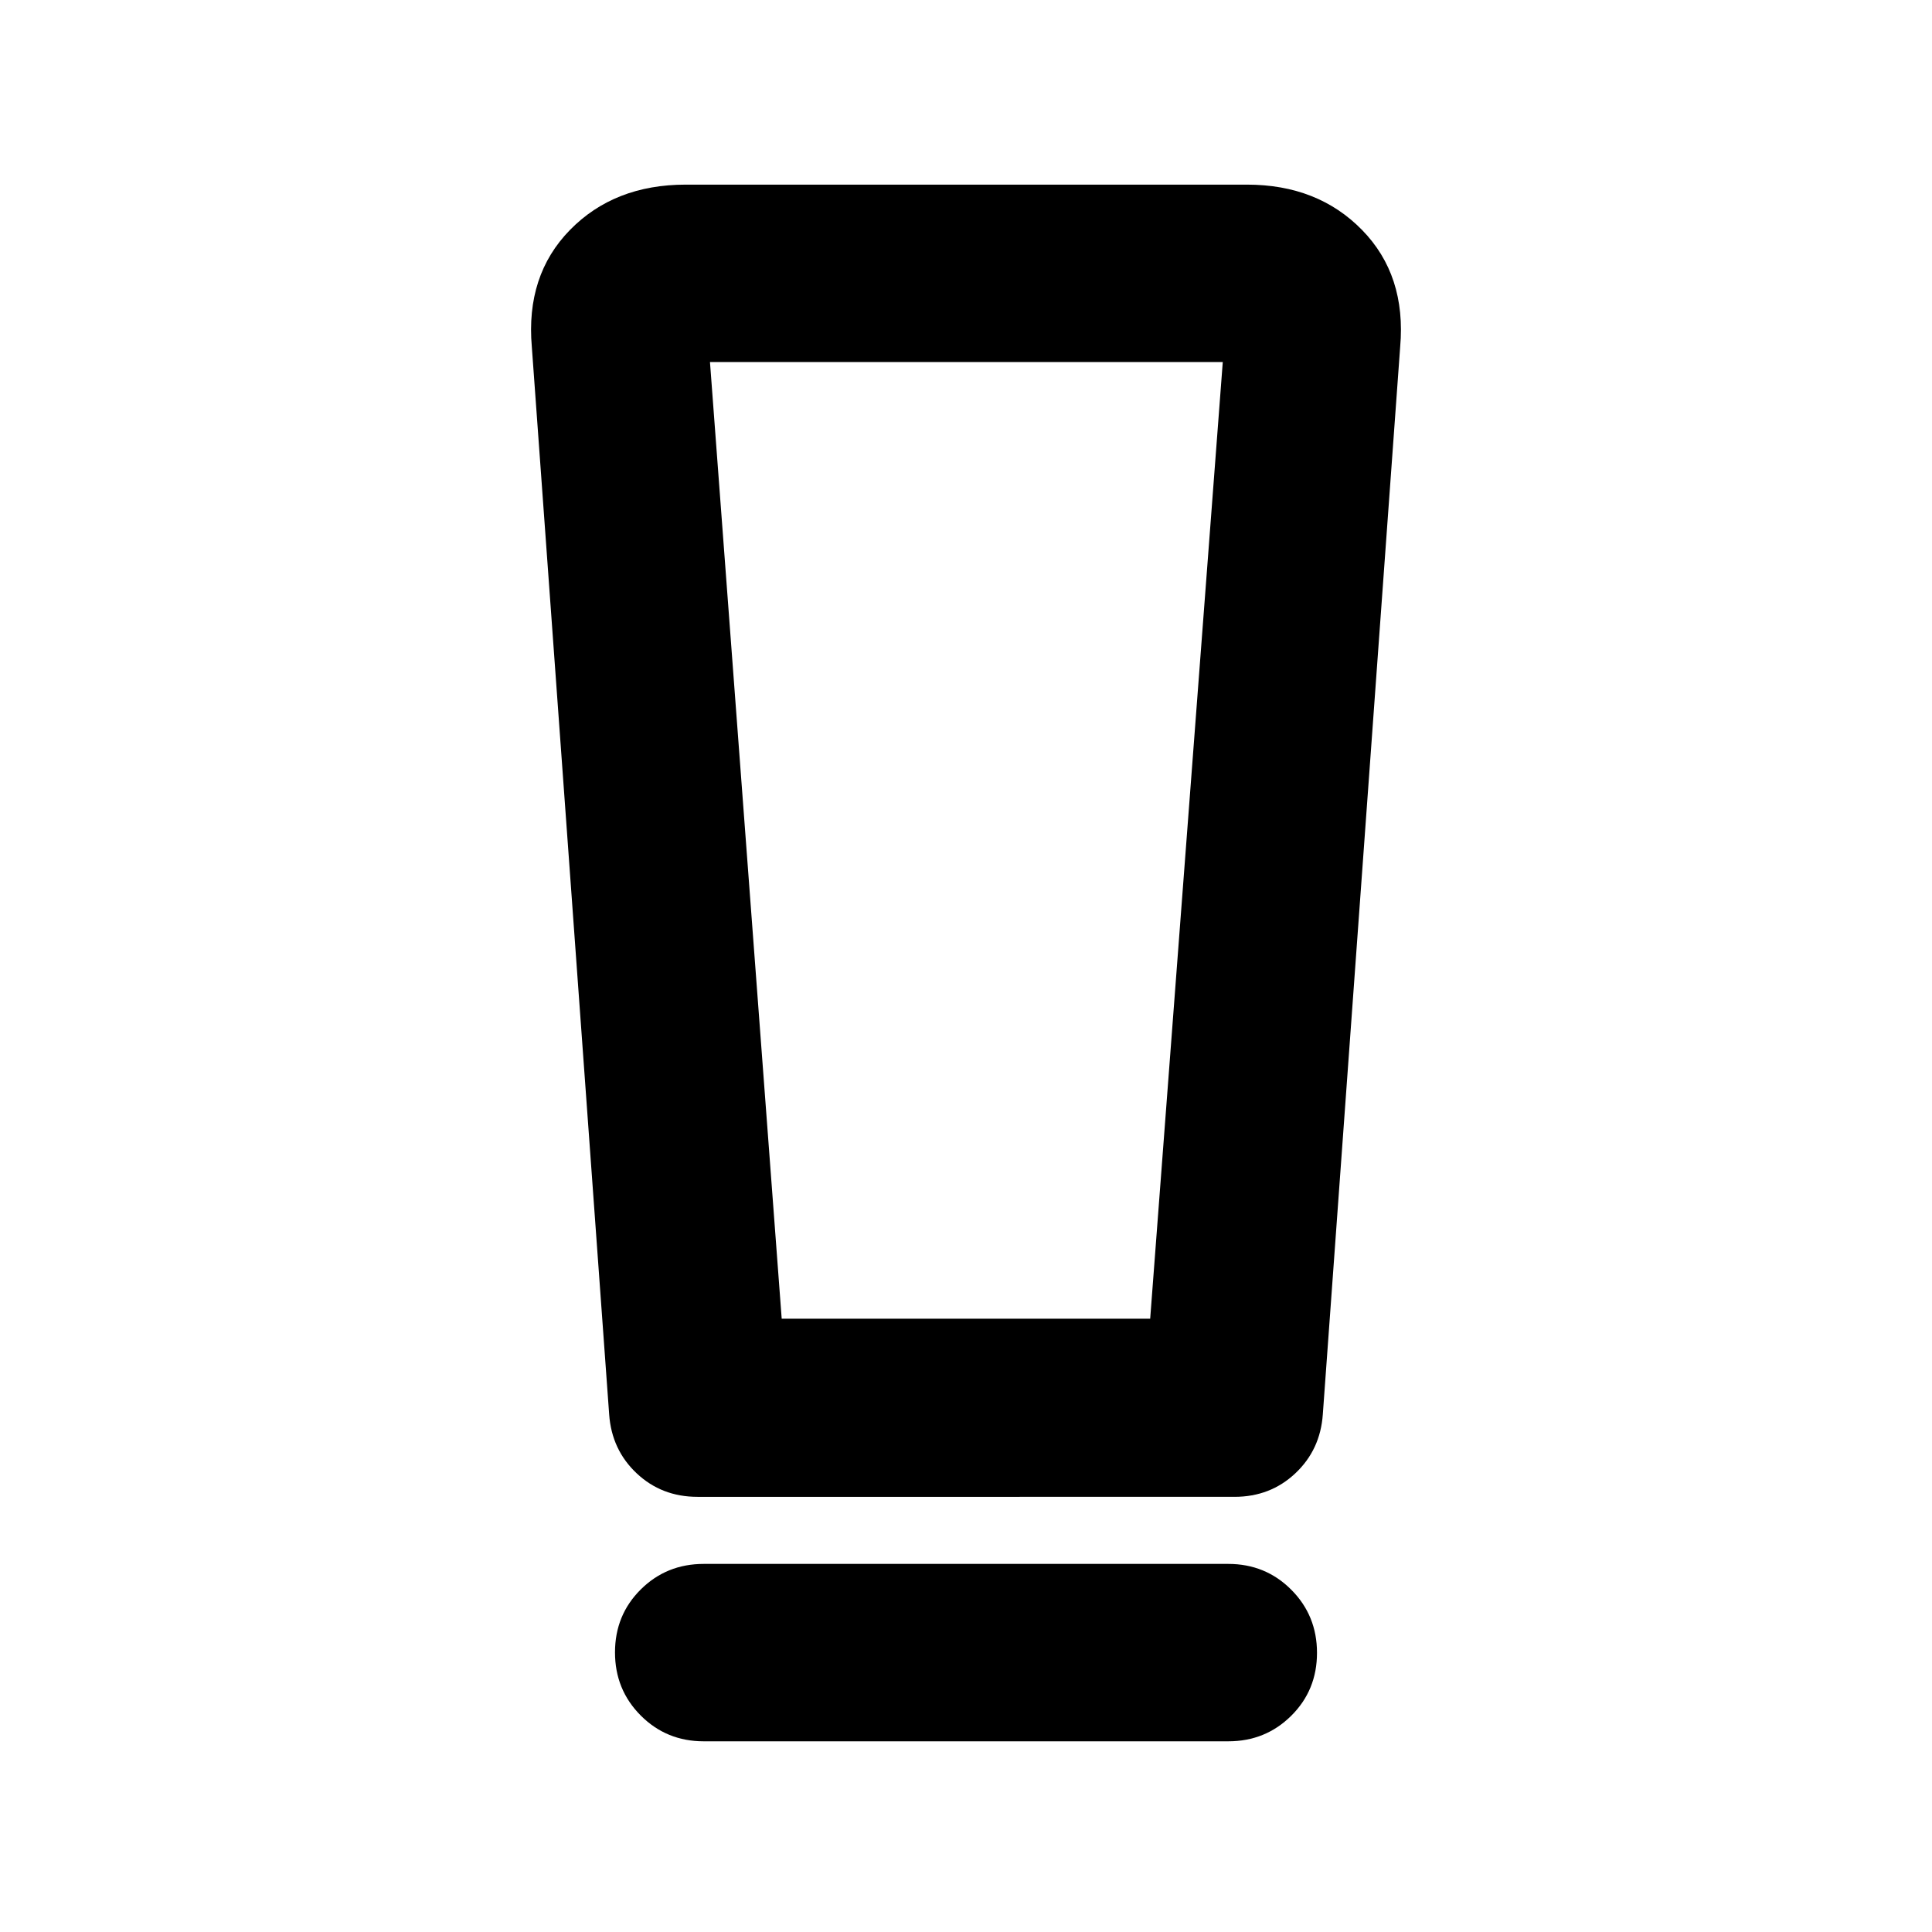 <svg xmlns="http://www.w3.org/2000/svg" height="40" viewBox="0 -960 960 960" width="40"><path d="M349.67-94.75q-18.5 0-31.29-12.82t-12.79-31.37q0-18.55 12.79-31.26 12.79-12.7 31.29-12.7h260.66q18.5 0 31.29 12.82t12.79 31.37q0 18.55-12.79 31.25-12.79 12.71-31.29 12.71H349.67Zm-46.98-162.47-38.43-530.43q-3.09-35.55 18.95-58.08t57.57-22.53h278.81q35.18 0 57.21 22.53t18.94 58.08L657.3-257.22q-1.23 17.61-13.65 29.3-12.42 11.69-30.23 11.69H346.58q-17.81 0-30.23-11.69-12.42-11.69-13.66-29.3Zm85.73-47.53h183.1l36.07-475.37H352.78l35.64 475.37Zm0-475.37h-35.64 254.81-219.17Z"/></svg>